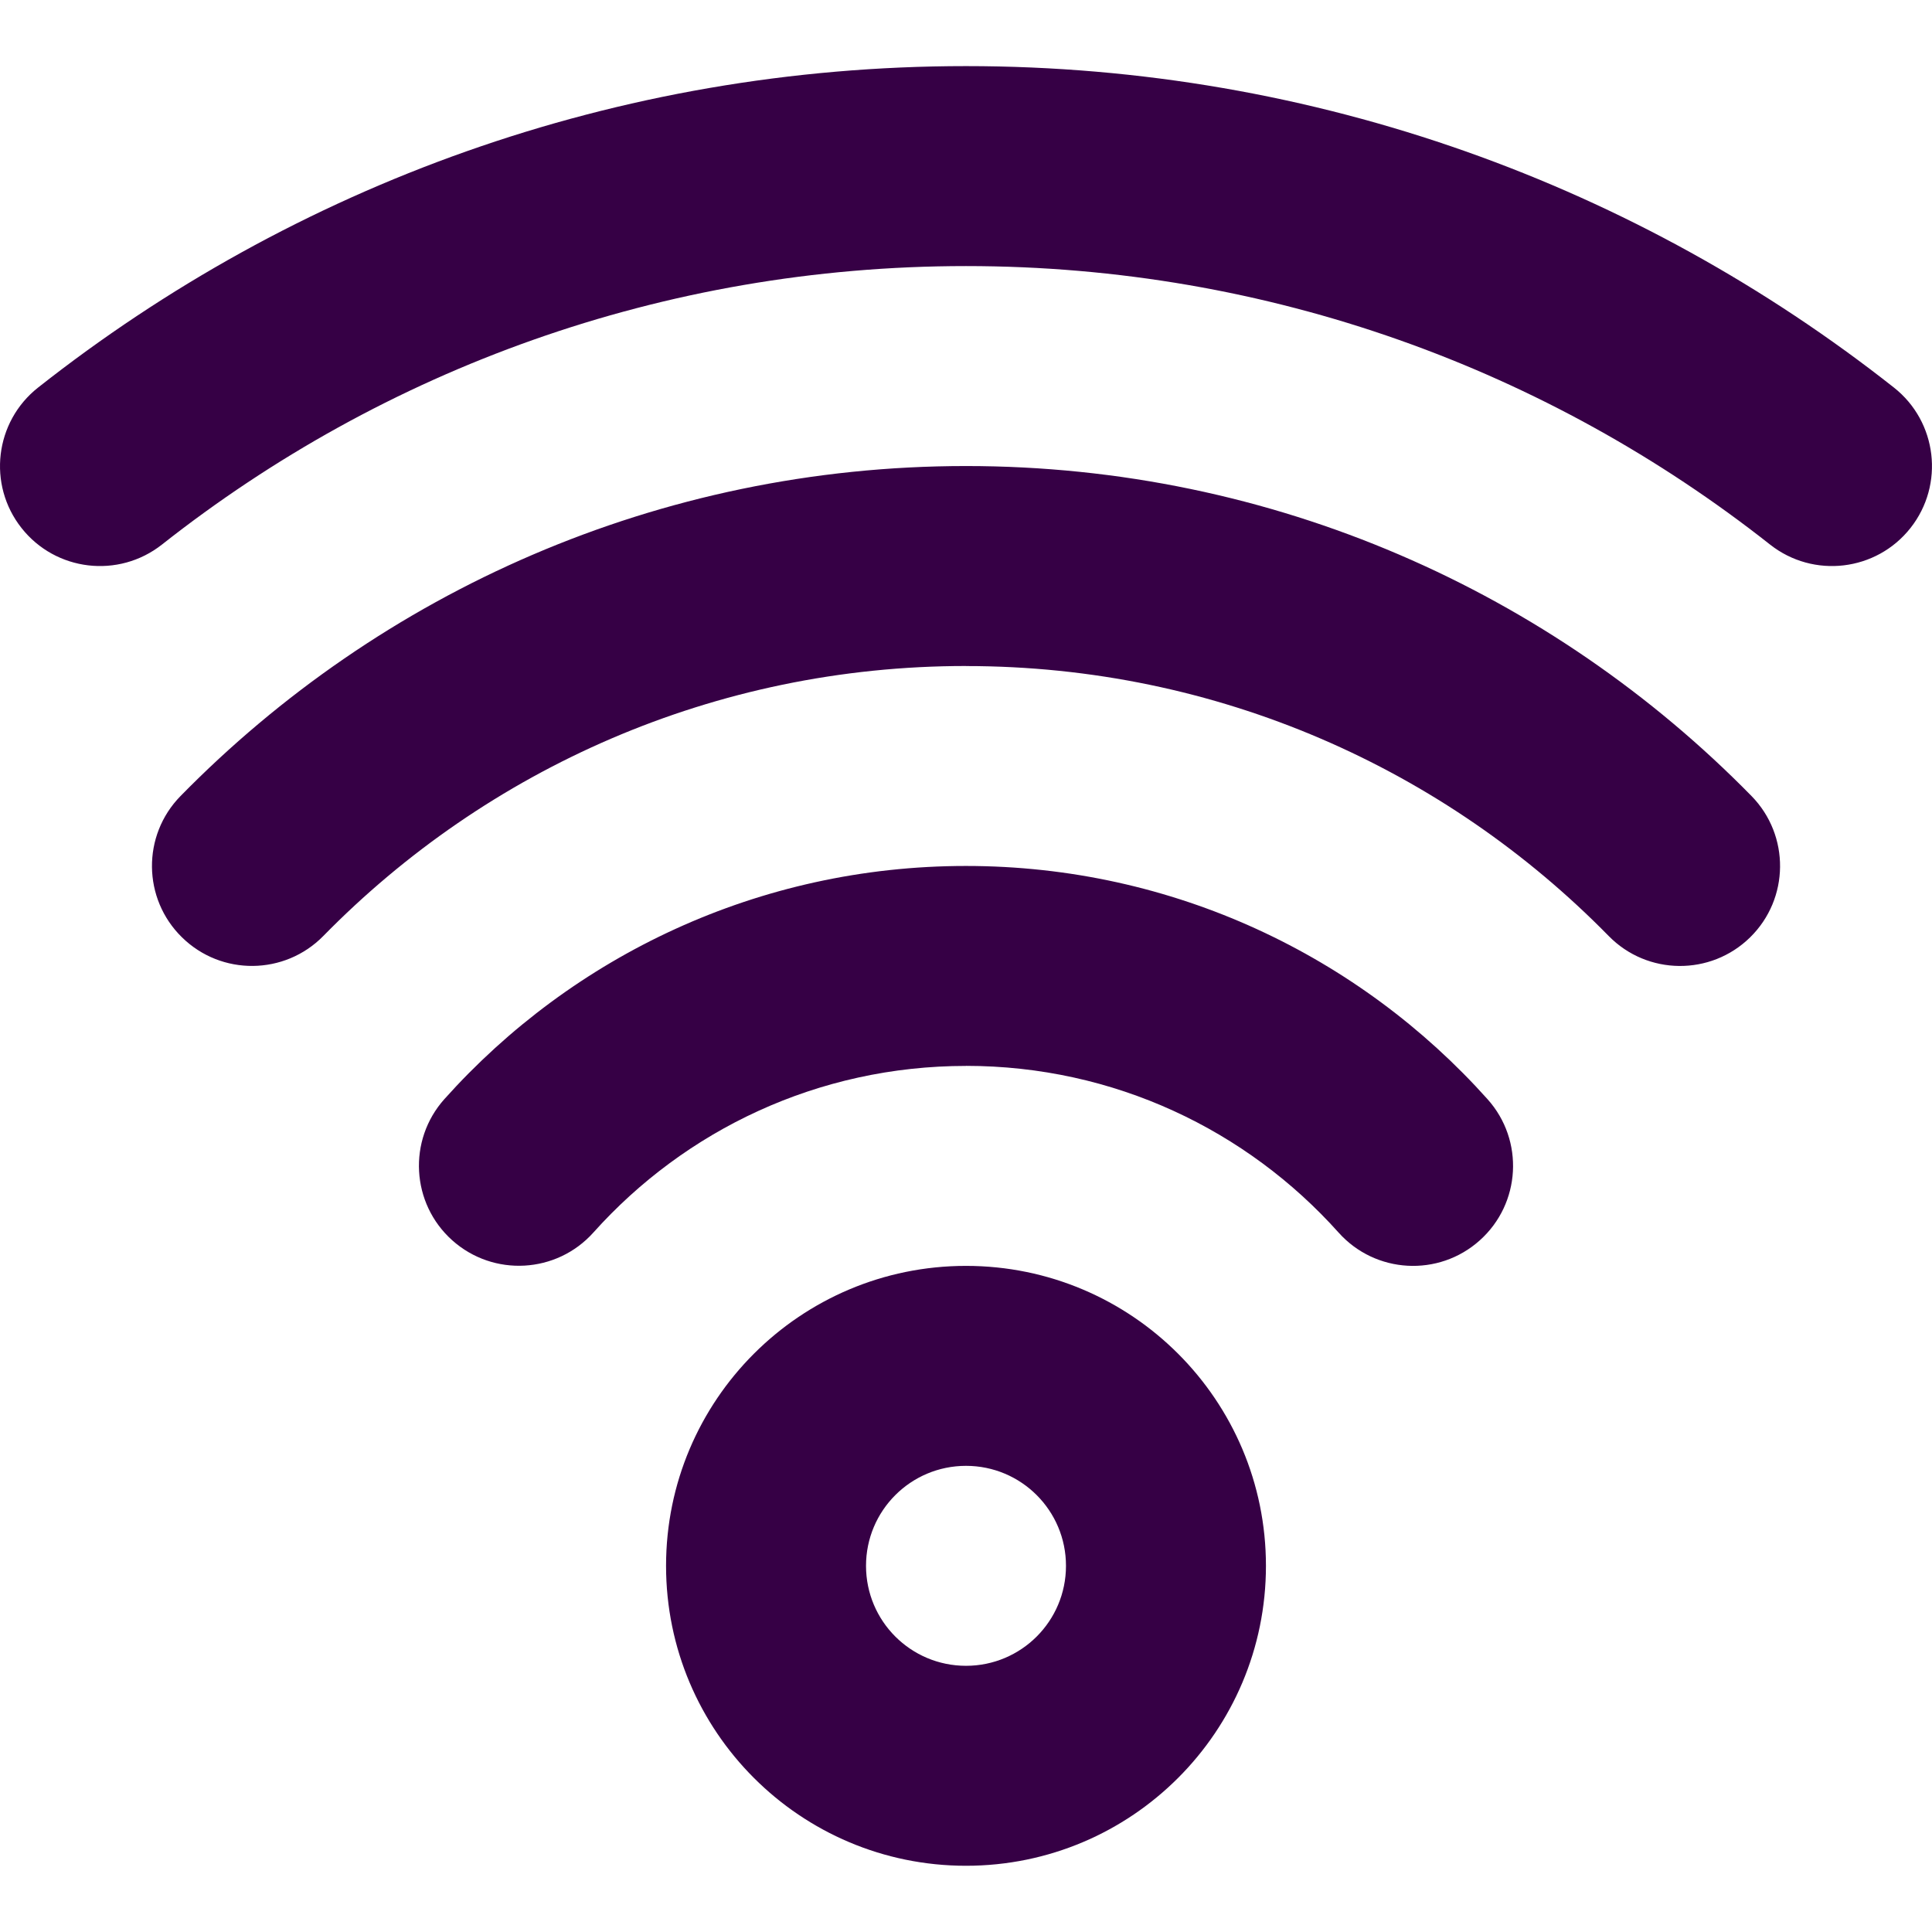 <?xml version="1.0" encoding="UTF-8" standalone="no"?>
<svg
   fill="none"
   height="32"
   viewBox="0 0 32 32"
   width="32"
   version="1.1"
   id="svg4"
   sodipodi:docname="face-wifi.svg"
   inkscape:export-filename="face-wifi.png"
   inkscape:export-xdpi="192"
   inkscape:export-ydpi="192"
   inkscape:version="1.1.1 (3bf5ae0d25, 2021-09-20)"
   xmlns:inkscape="http://www.inkscape.org/namespaces/inkscape"
   xmlns:sodipodi="http://sodipodi.sourceforge.net/DTD/sodipodi-0.dtd"
   xmlns="http://www.w3.org/2000/svg"
   xmlns:svg="http://www.w3.org/2000/svg">
  <defs
     id="defs8" />
  <sodipodi:namedview
     id="namedview6"
     pagecolor="#ffffff"
     bordercolor="#666666"
     borderopacity="1.0"
     inkscape:pageshadow="2"
     inkscape:pageopacity="0.0"
     inkscape:pagecheckerboard="0"
     showgrid="false"
     inkscape:zoom="25.75"
     inkscape:cx="15.980583"
     inkscape:cy="22.194175"
     inkscape:window-width="1920"
     inkscape:window-height="1013"
     inkscape:window-x="-9"
     inkscape:window-y="29"
     inkscape:window-maximized="1"
     inkscape:current-layer="svg4" />
  <path
     clip-rule="evenodd"
     d="M 16,4.407 C 10.97,4.407 6.346,6.13 2.682,9.02 1.963,9.586 0.922,9.463 0.356,8.745 -0.211,8.027 -0.087,6.985 0.631,6.419 4.859,3.085 10.199,1.095 16,1.095 c 5.801,0 11.141,1.99 15.369,5.324 0.718,0.566 0.841,1.608 0.275,2.326 -0.566,0.718 -1.608,0.841 -2.326,0.275 C 25.654,6.13 21.03,4.407 16,4.407 Z m 0,6.624 c -4.17,0 -7.937,1.71 -10.644,4.471 -0.64,0.653 -1.689,0.664 -2.342,0.023 C 2.361,14.886 2.35,13.838 2.99,13.185 6.295,9.814 10.904,7.719 16,7.719 c 5.096,0 9.705,2.094 13.01,5.465 0.64,0.653 0.63,1.702 -0.023,2.342 -0.653,0.64 -1.702,0.63 -2.342,-0.023 -2.707,-2.761 -6.474,-4.471 -10.644,-4.471 z m 0,6.624 c -2.451,0 -4.652,1.063 -6.171,2.759 -0.61,0.681 -1.657,0.739 -2.339,0.129 -0.681,-0.61 -0.739,-1.657 -0.129,-2.339 2.12,-2.368 5.206,-3.861 8.638,-3.861 3.434,0 6.52,1.495 8.64,3.864 0.61,0.681 0.552,1.728 -0.13,2.338 -0.681,0.61 -1.728,0.552 -2.338,-0.13 -1.519,-1.697 -3.72,-2.761 -6.172,-2.761 z m 0,6.624 c -0.915,0 -1.656,0.741 -1.656,1.656 0,0.915 0.741,1.656 1.656,1.656 0.915,0 1.656,-0.741 1.656,-1.656 0,-0.915 -0.741,-1.656 -1.656,-1.656 z m -4.968,1.656 c 0,-2.744 2.224,-4.968 4.968,-4.968 2.744,0 4.968,2.224 4.968,4.968 0,2.744 -2.224,4.968 -4.968,4.968 -2.744,0 -4.968,-2.224 -4.968,-4.968 z"
     fill="#360045"
     fill-rule="evenodd"
     id="path2"
     style="stroke-width:1.656" />
</svg>
